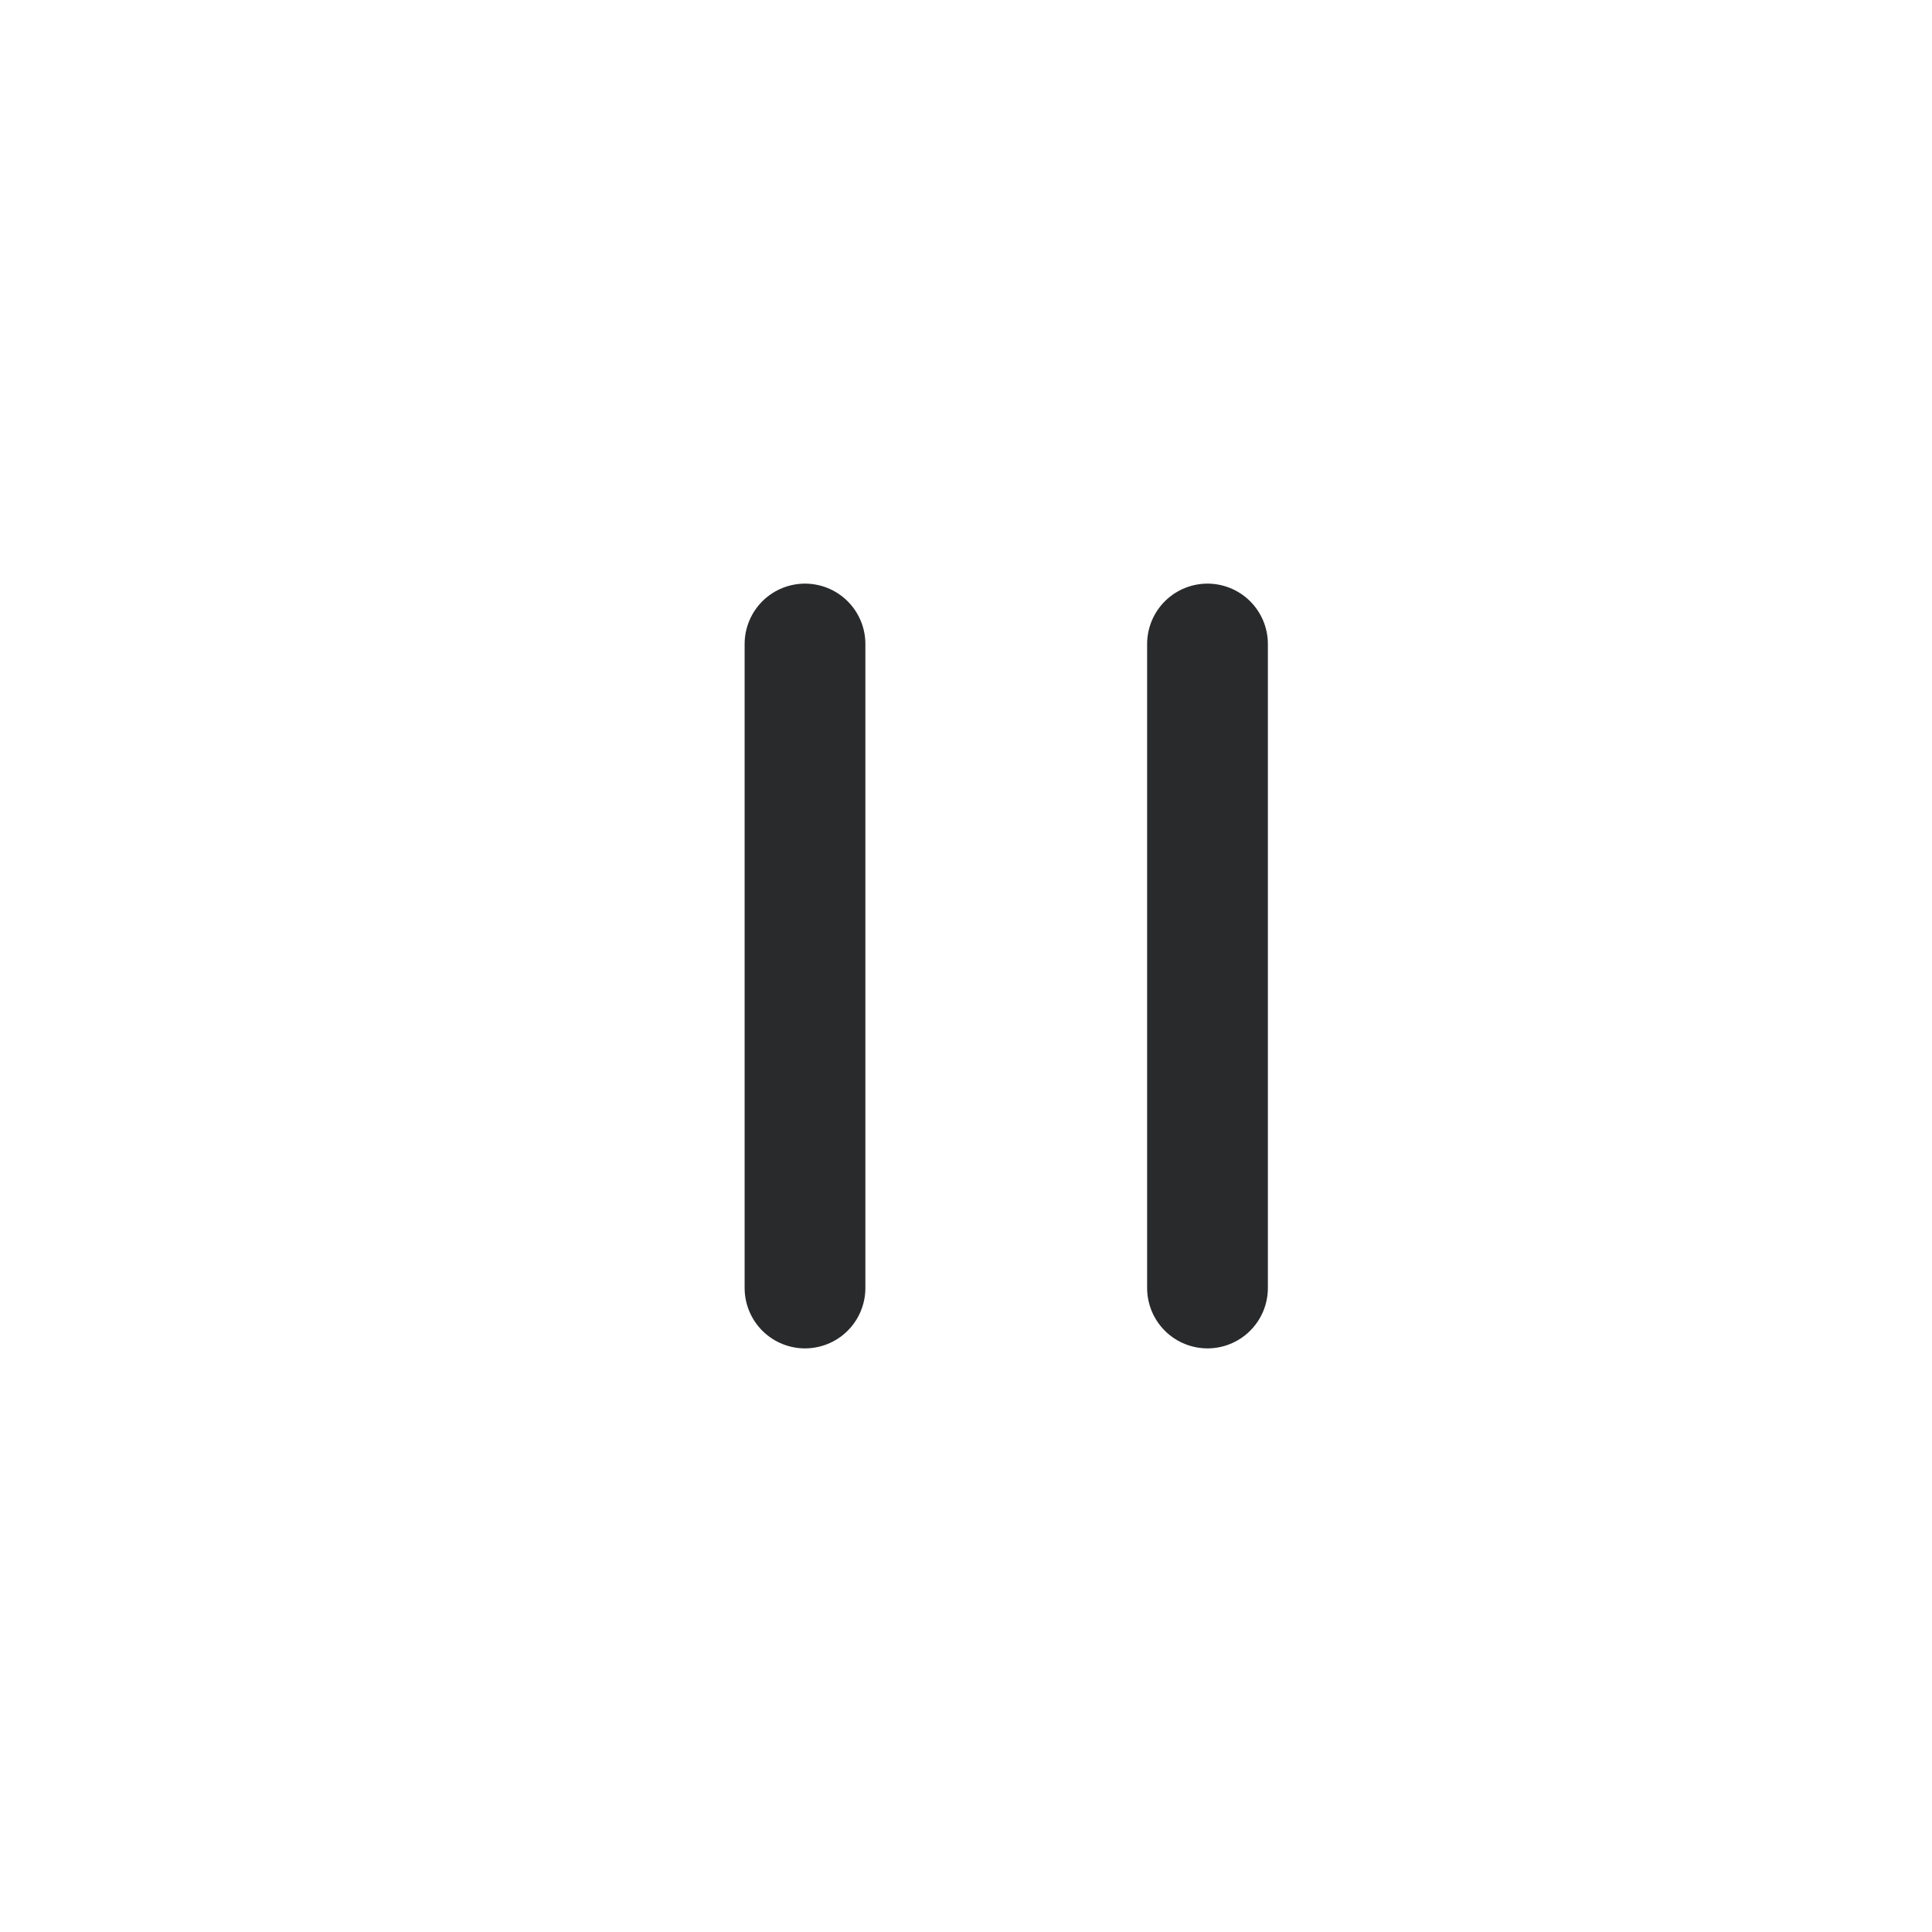 <svg width="24" height="24" viewBox="0 0 24 24" fill="none" xmlns="http://www.w3.org/2000/svg">
<path d="M10 8L10 16" stroke="#292A2B" stroke-width="1.5" stroke-linecap="round"/>
<path d="M15 8L15 16" stroke="#292A2B" stroke-width="1.5" stroke-linecap="round"/>
</svg>
